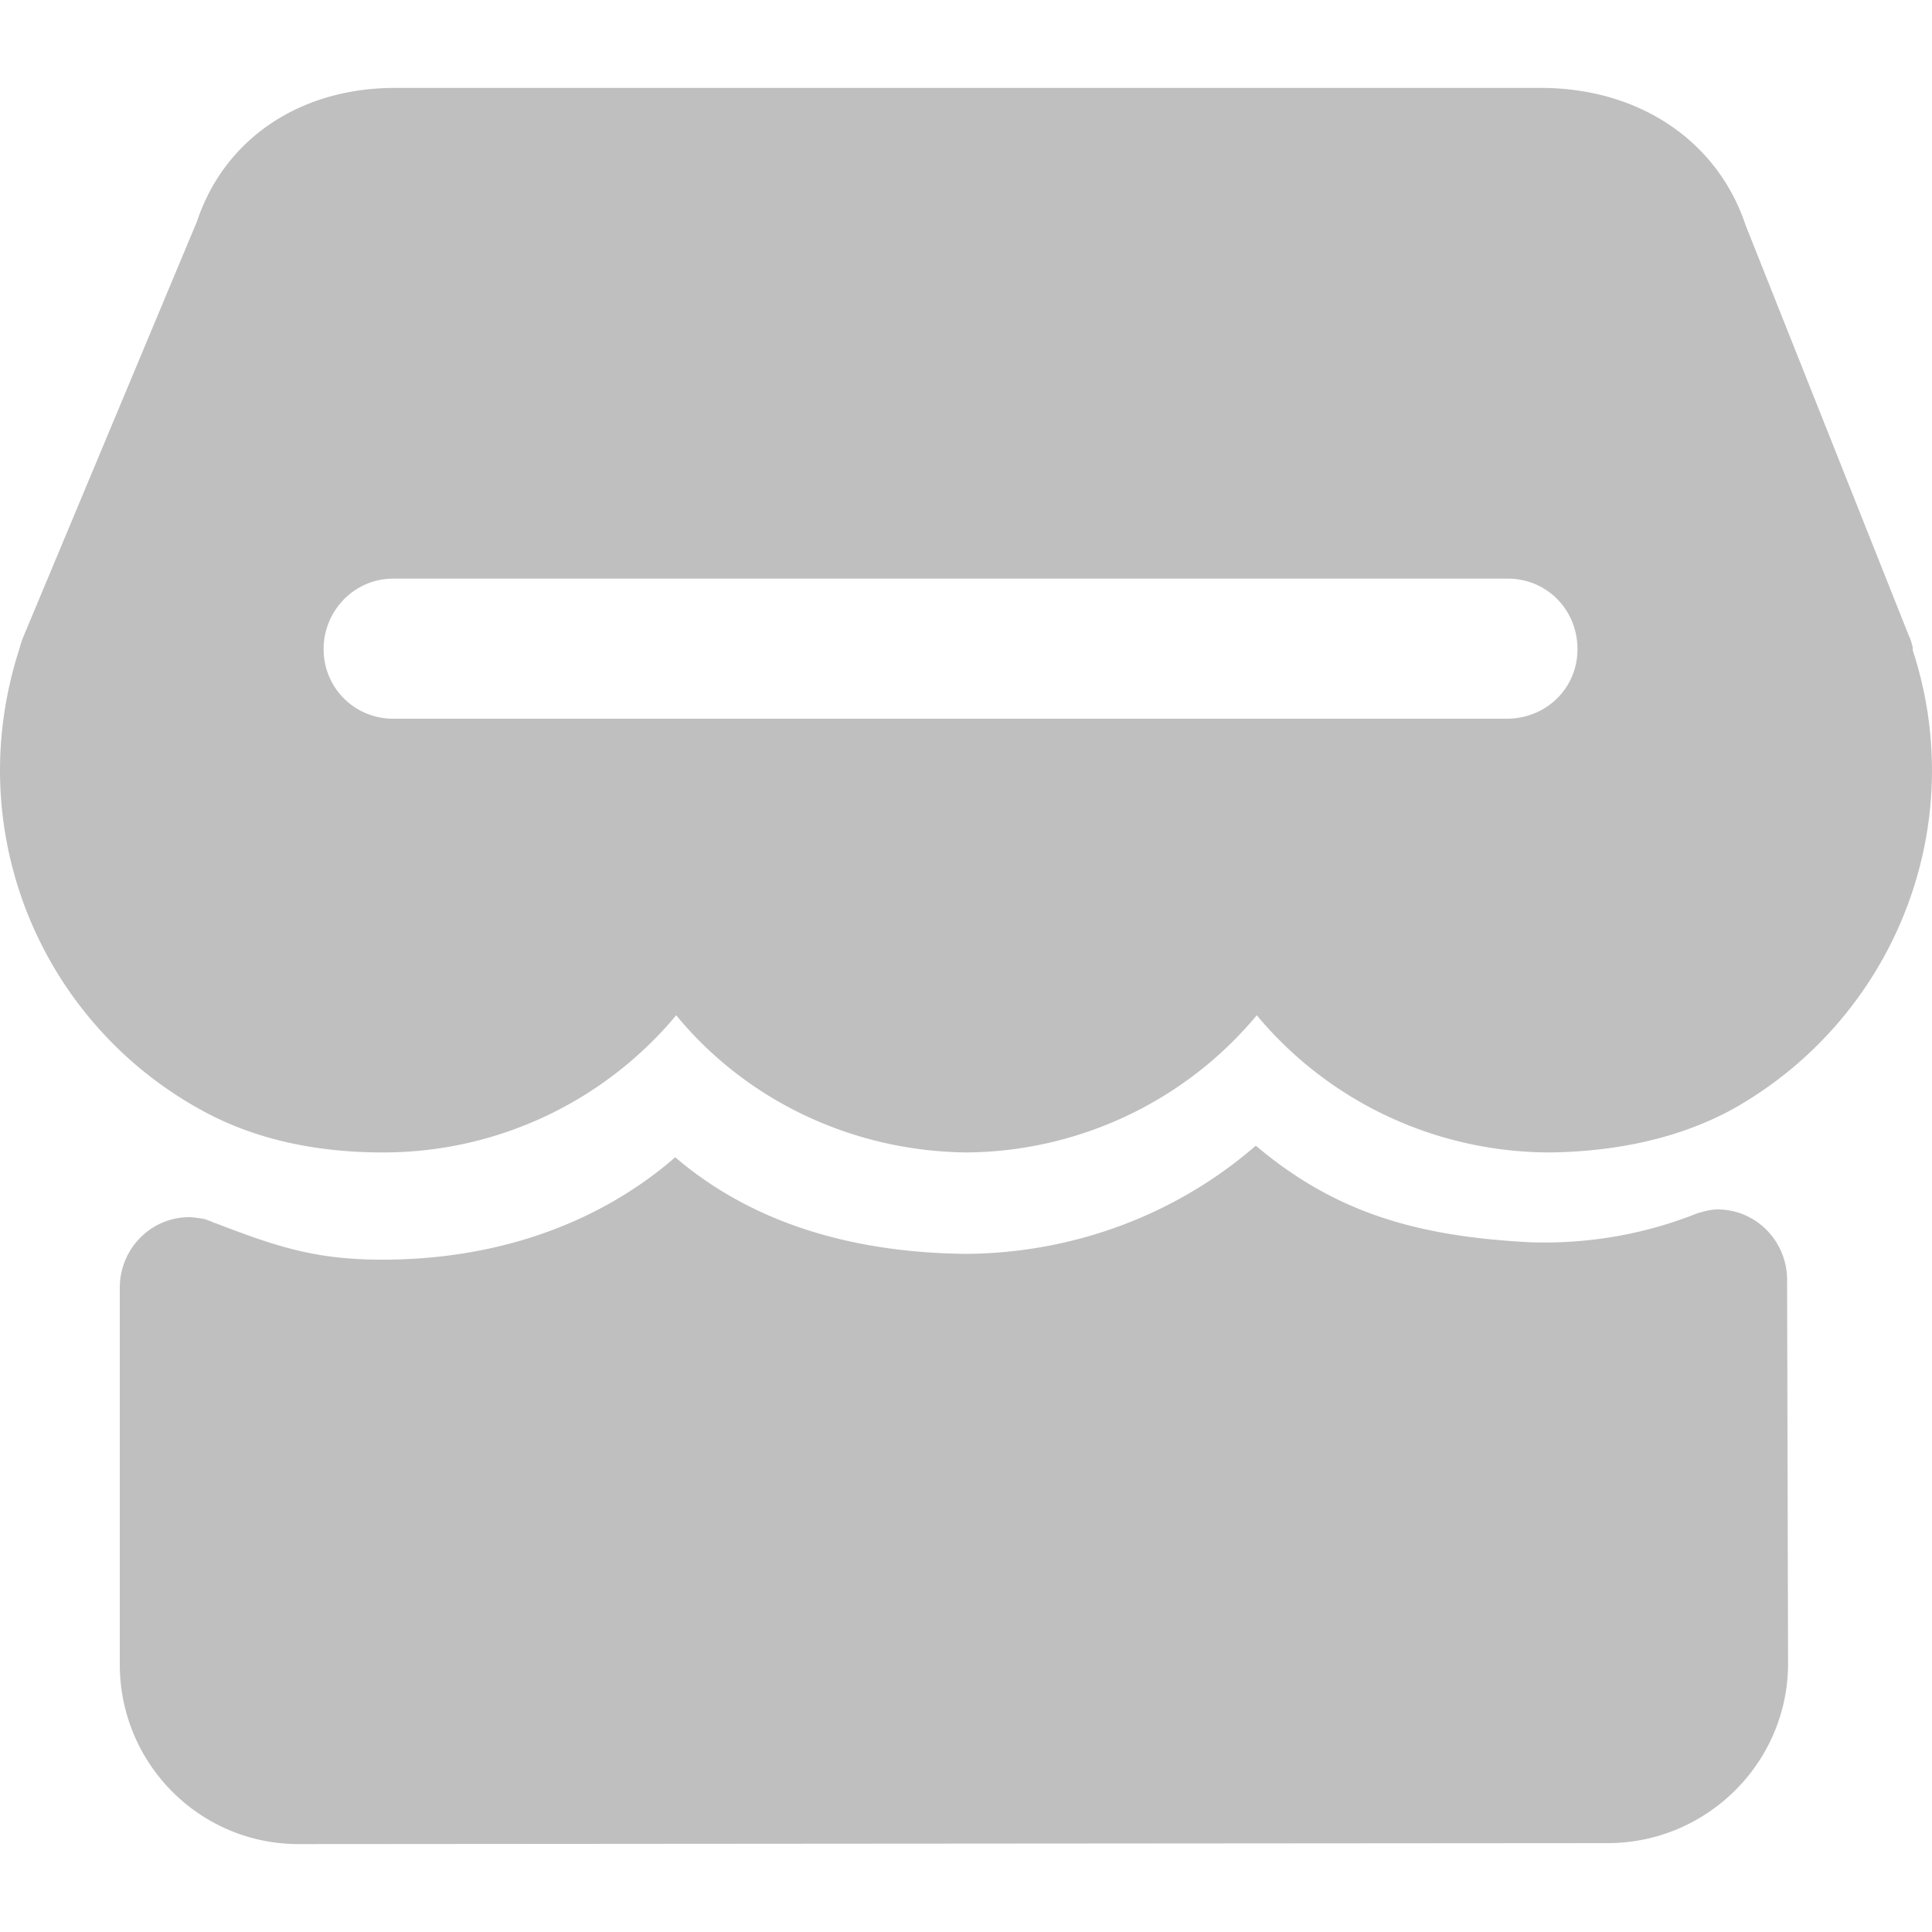 <?xml version="1.0" standalone="no"?><!DOCTYPE svg PUBLIC "-//W3C//DTD SVG 1.1//EN" "http://www.w3.org/Graphics/SVG/1.1/DTD/svg11.dtd"><svg class="icon" width="200px" height="200.00px" viewBox="0 0 1024 1024" version="1.1" xmlns="http://www.w3.org/2000/svg"><path d="M1013.76 344.576v-1.536c-0.512-2.048-1.024-4.096-2.048-6.144l-86.528-217.6c-14.848-44.544-56.32-72.704-108.544-72.704H209.408c-51.2 0-90.624 27.648-104.96 70.656L11.776 338.944c-0.512 1.536-1.024 3.072-1.536 5.12C3.584 364.544 0 386.56 0 408.064A205.476 205.476 0 0 0 107.52 588.8c27.136 14.848 59.392 22.016 95.232 22.016h0.512c59.904 0 116.736-26.624 155.136-72.704 37.888 46.08 94.72 72.192 154.112 72.704 59.392-0.512 115.712-27.136 153.6-72.704 38.4 46.08 95.232 72.704 155.648 72.704 36.864-0.512 69.632-8.192 96.768-23.04 85.504-48.128 125.952-149.504 95.232-243.2z m-215.04 36.352H208.384c-20.48 0-36.864-16.384-36.864-36.864s16.384-37.376 36.864-37.376h590.848c20.48 0 36.864 16.384 36.864 37.376s-16.896 36.864-37.376 36.864zM947.2 678.4c0-20.48-16.384-37.376-36.864-37.376-3.584 0-7.168 1.024-10.752 2.048-28.16 11.264-58.368 16.384-88.576 15.36-58.368-3.072-102.4-14.848-145.408-51.2-42.496 36.864-96.768 56.832-153.088 57.344-57.856-0.512-112.128-14.848-154.624-51.2-42.496 36.864-97.28 54.272-155.136 54.272-35.328 0-55.296-6.656-87.552-18.944-1.024-0.512-2.048-0.512-2.56-1.024l-4.096-1.536s-5.632-1.024-8.192-1.024c-20.48 0-36.864 16.896-36.864 37.376v199.68c0 52.736 42.496 95.232 94.72 95.232l694.784-0.512c52.224-0.512 94.72-43.008 94.72-95.232L947.2 678.4z" fill="#bfbfbf" /></svg>
